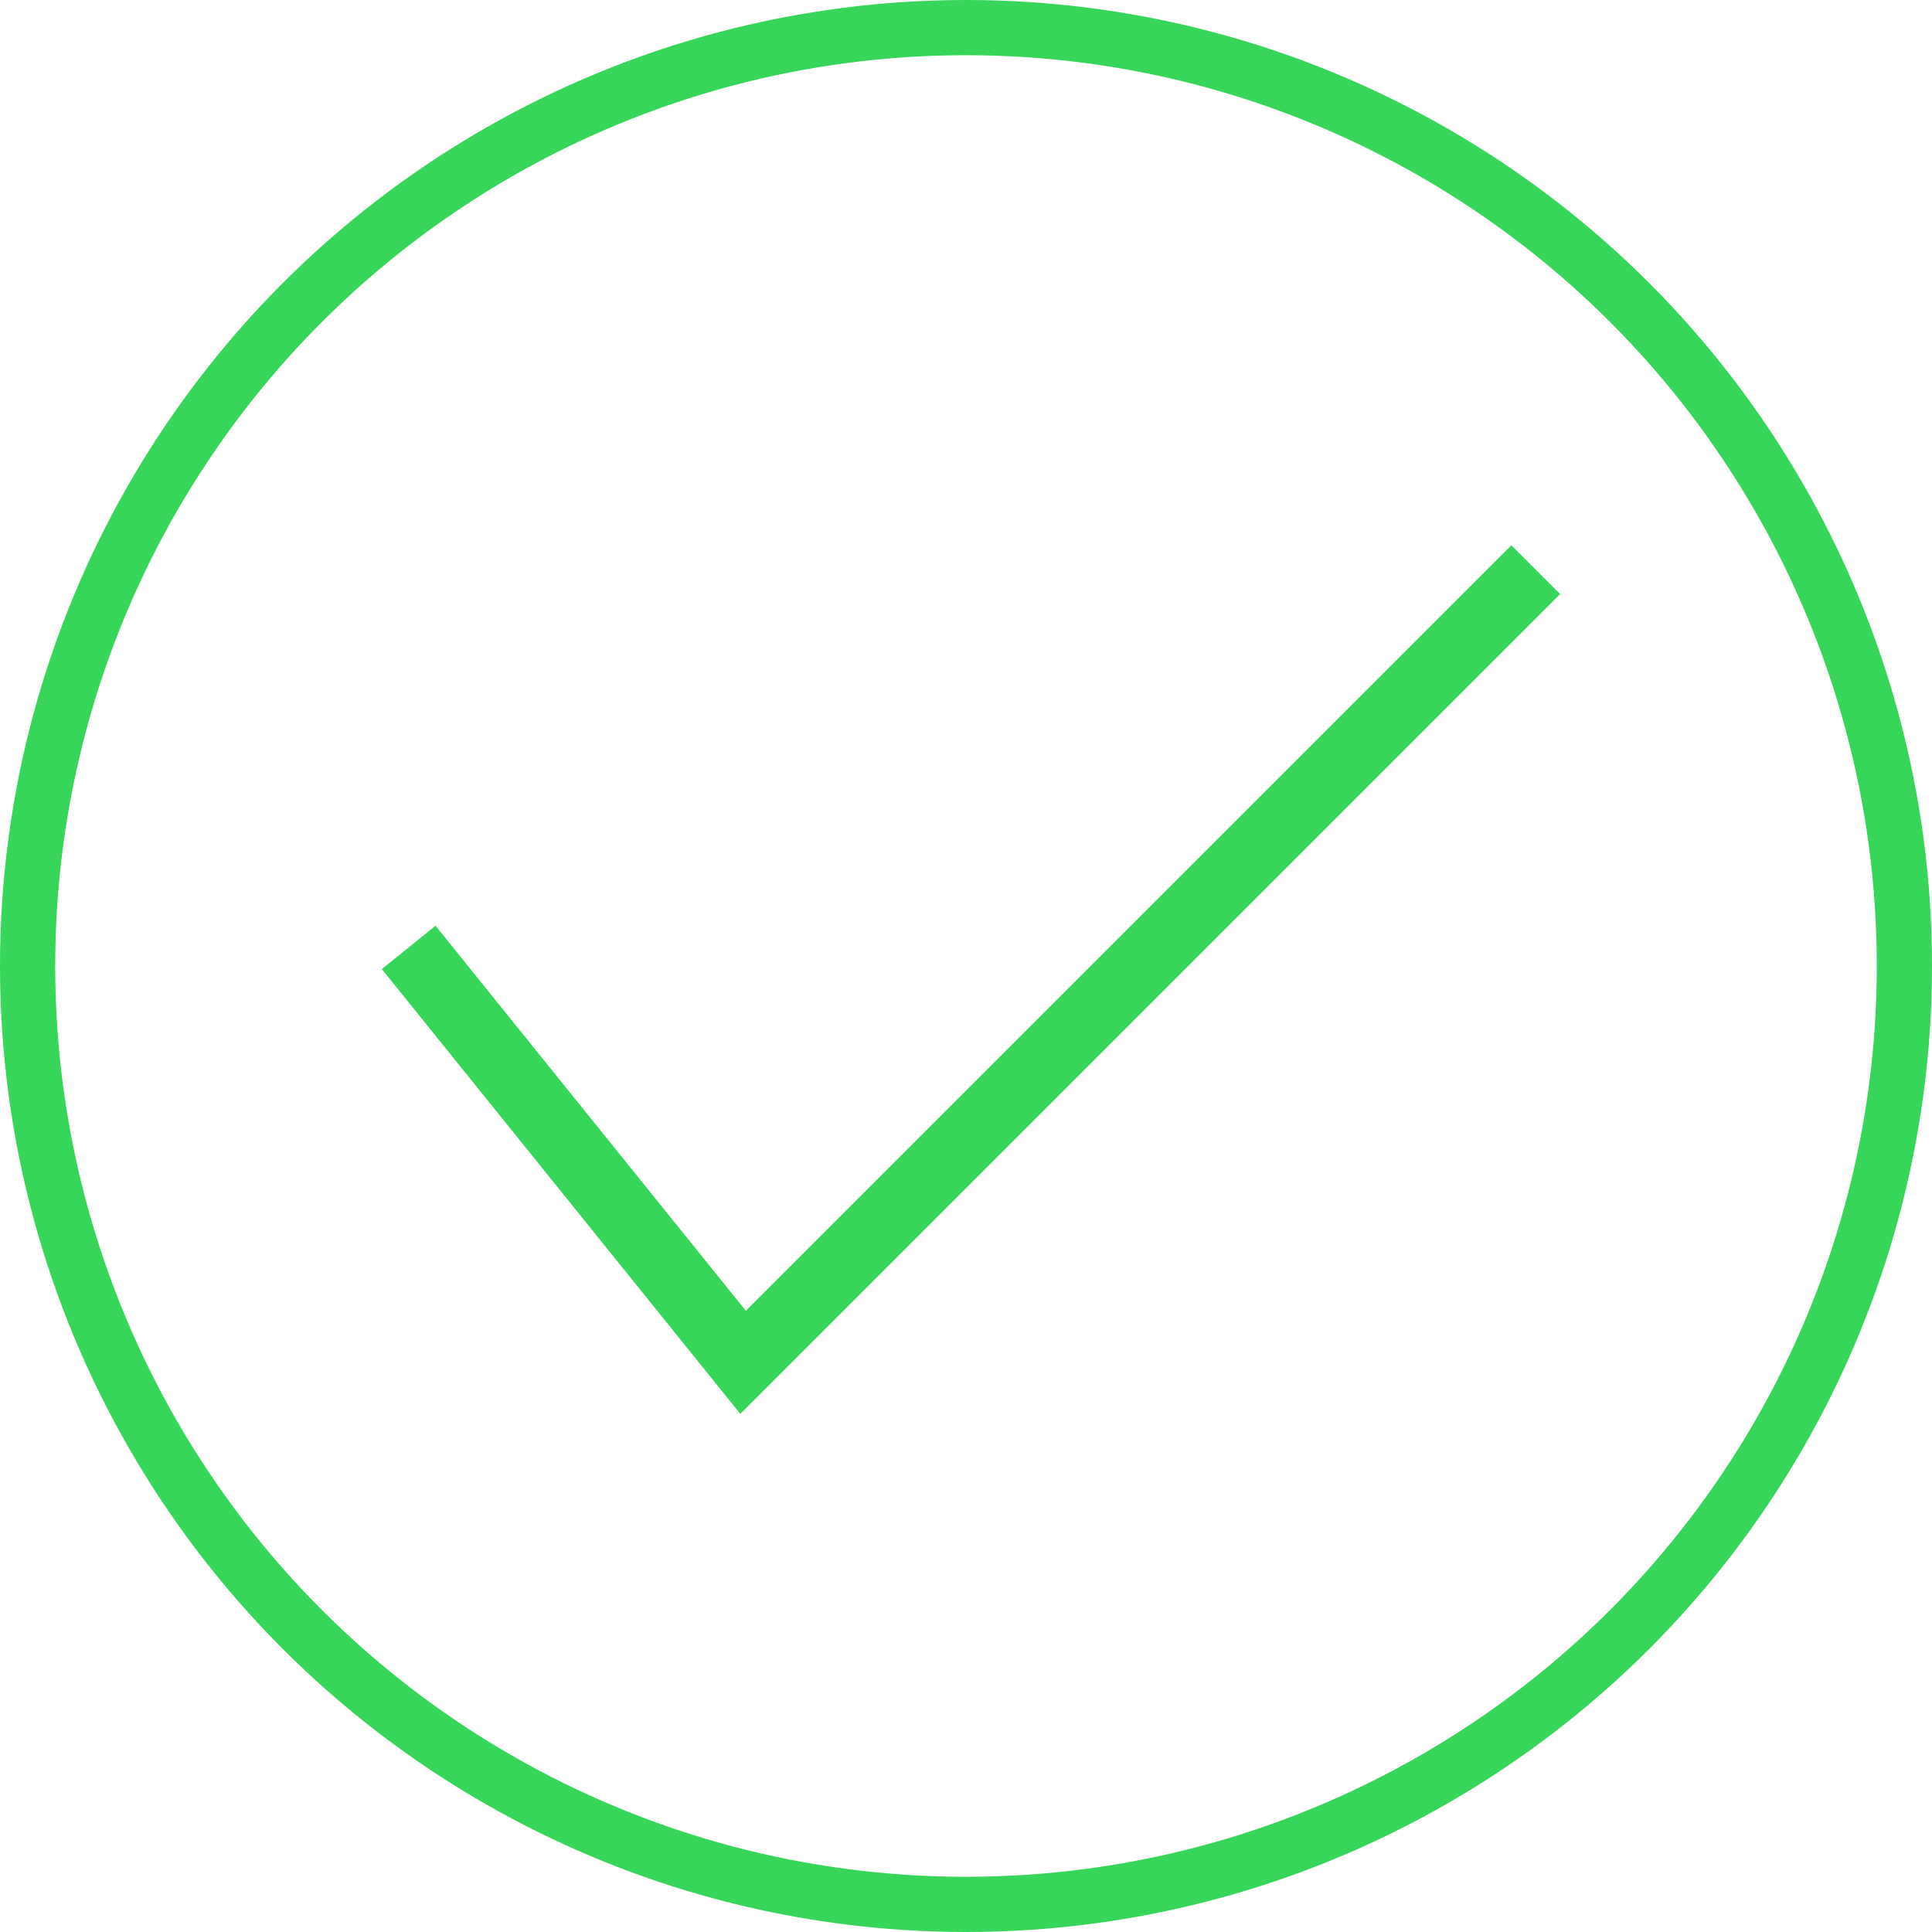 <svg width="140" height="140" viewBox="0 0 140 140" fill="none" xmlns="http://www.w3.org/2000/svg">
<circle cx="70" cy="70" r="68" stroke="#37D55A" stroke-width="4"/>
<path d="M29.615 68.654L53.846 98.718L111.282 41.282" stroke="#37D55A" stroke-width="5"/>
</svg>
